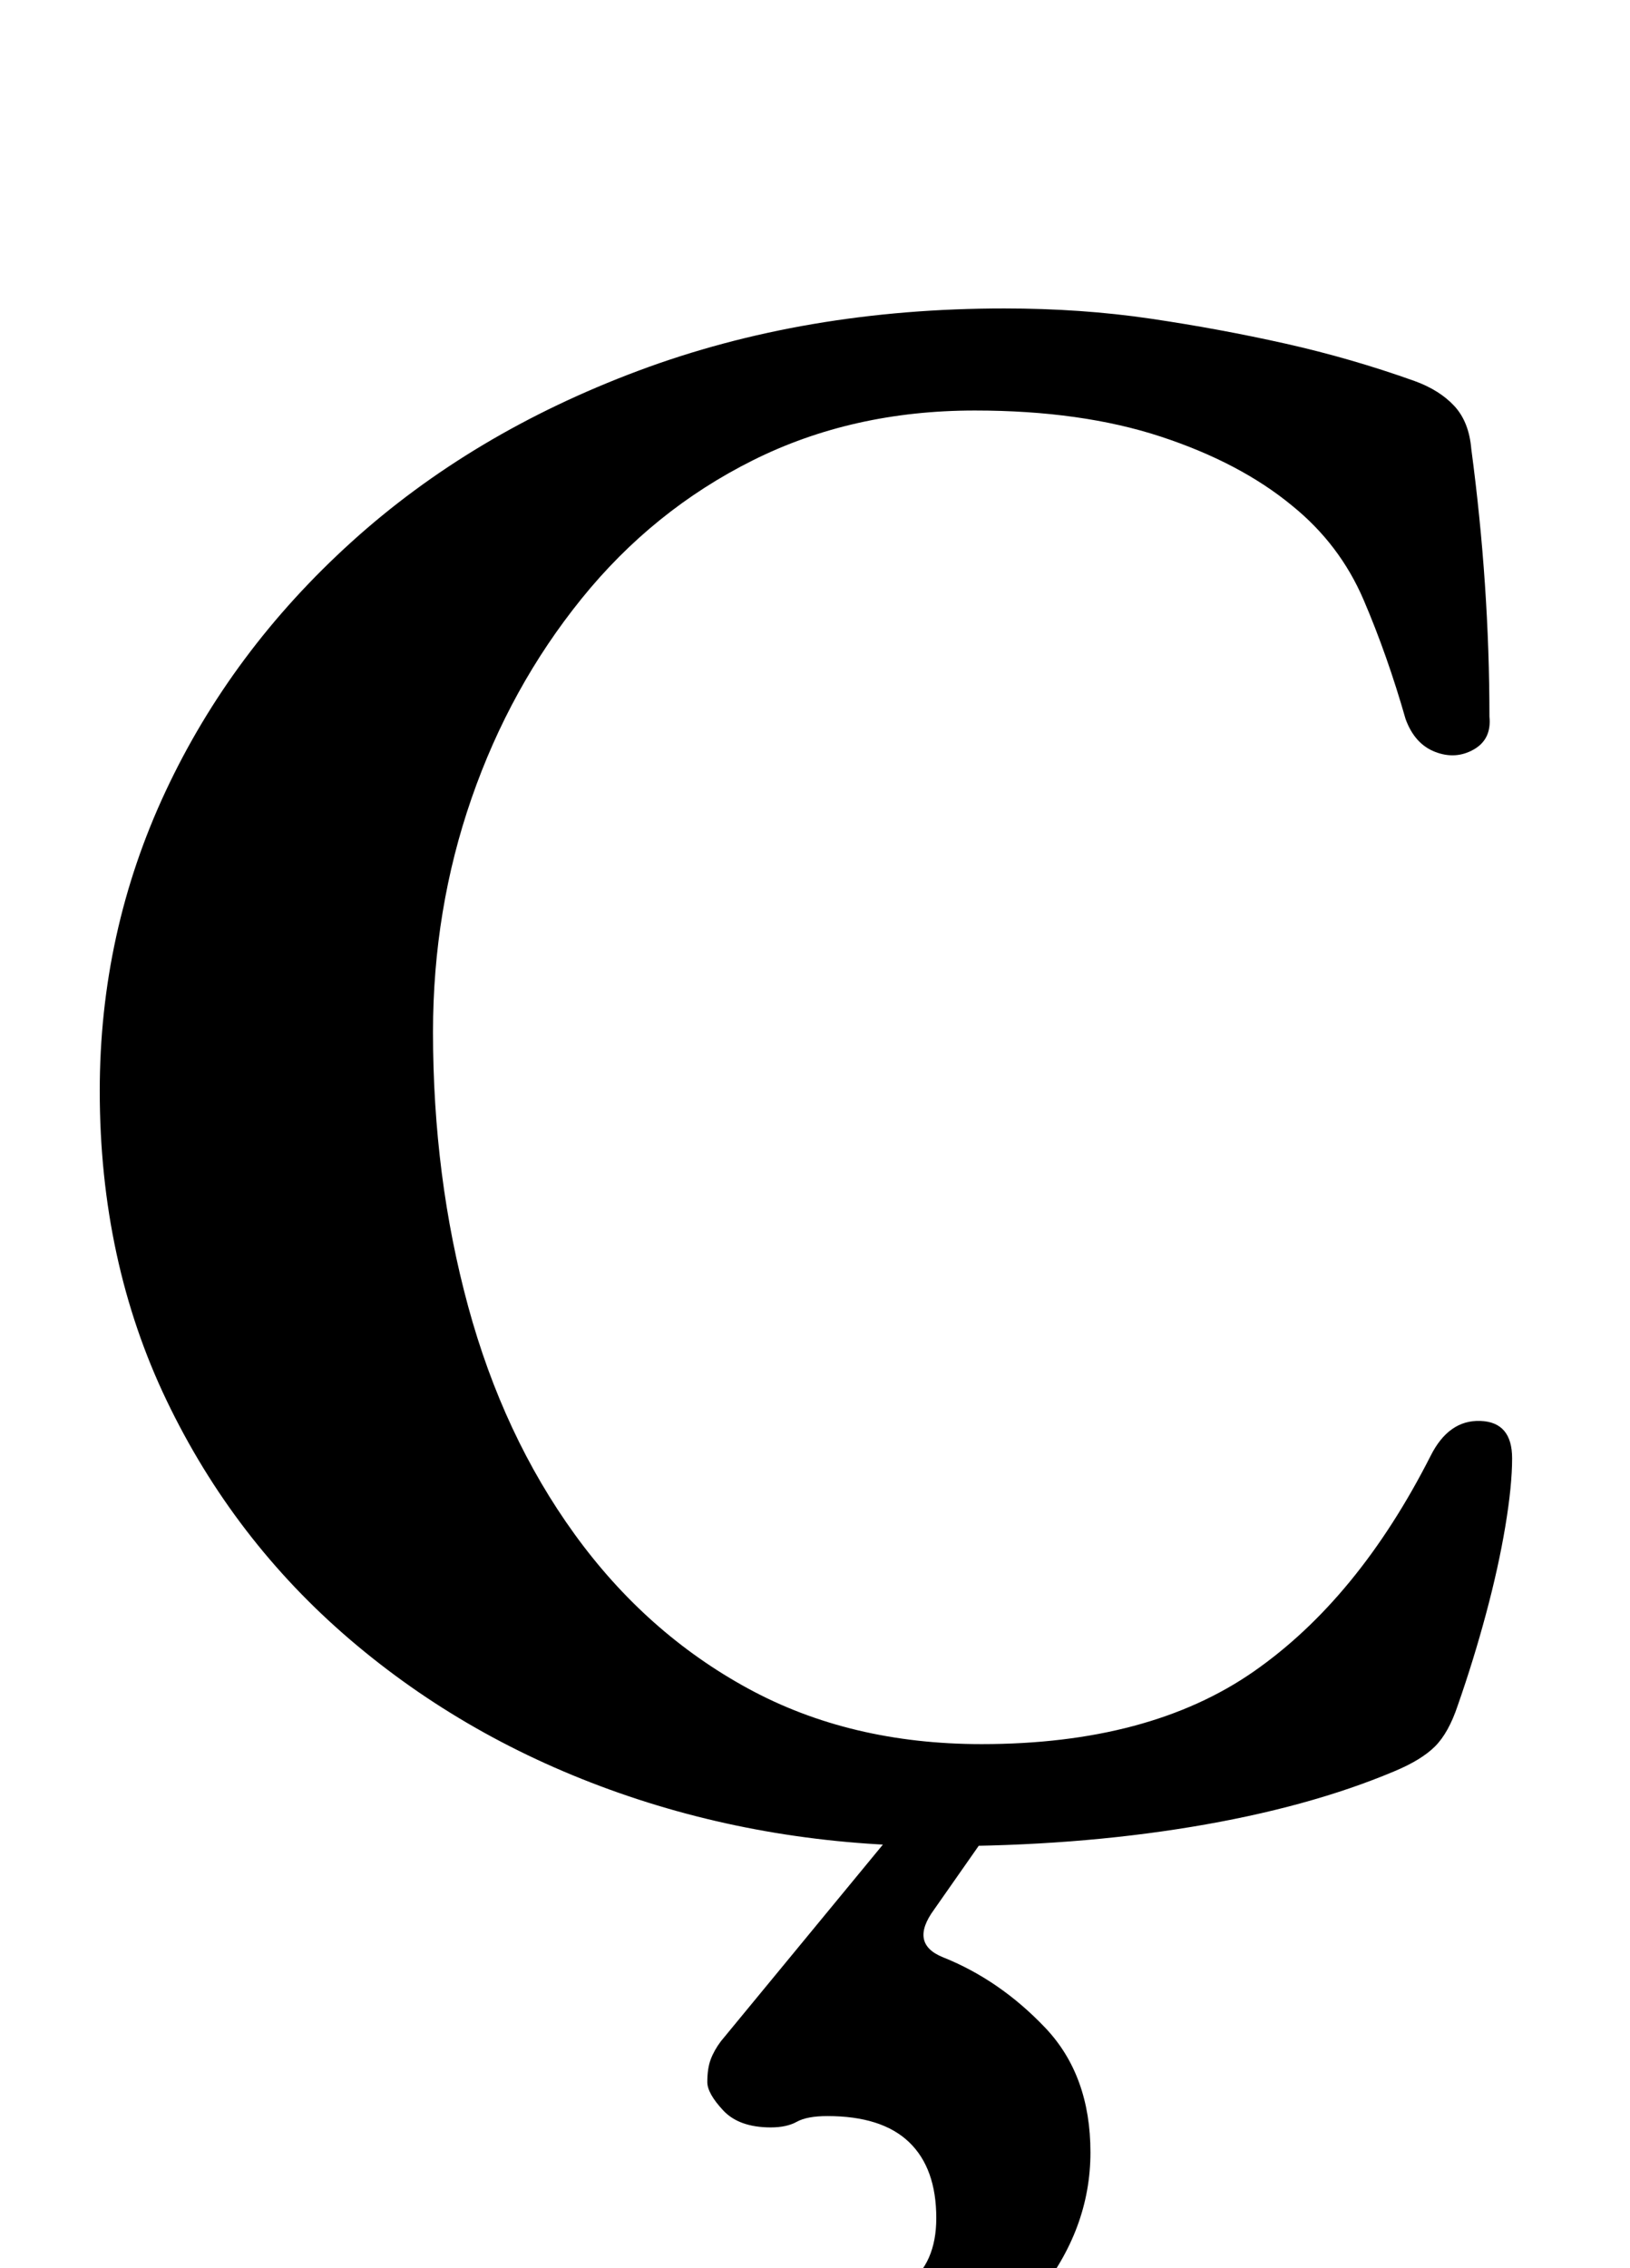 <?xml version="1.0" standalone="no"?>
<!DOCTYPE svg PUBLIC "-//W3C//DTD SVG 1.1//EN" "http://www.w3.org/Graphics/SVG/1.1/DTD/svg11.dtd" >
<svg xmlns="http://www.w3.org/2000/svg" xmlns:xlink="http://www.w3.org/1999/xlink" version="1.1" viewBox="-10 0 719 1000">
  <g transform="matrix(1 0 0 -1 0 800)">
   <path fill="currentColor"
d="M405 -14q-75 0 -142 23.5t-118.5 67.5t-81 105.5t-29.5 136.5q0 70 29 132t82 110t126.5 75.5t161.5 27.5q34 0 64.5 -4.5t59.5 -11t57 -16.5q11 -4 17.5 -11t7.5 -19q4 -30 6 -59.5t2 -58.5q1 -10 -7 -14.5t-17 -1t-13 14.5q-8 28 -18.5 52.5t-31.5 41.5
q-23 19 -58 30.5t-82 11.5q-54 0 -98 -22t-75.5 -61t-48.5 -88t-17 -103q0 -64 15.5 -121t47 -100.5t76.5 -68t103 -24.5q74 0 120 32t78 95q8 16 22 15.5t14 -16.5q0 -12 -3 -30t-8.5 -38.5t-12.5 -40.5q-4 -12 -10 -18t-18 -11q-38 -16 -89.5 -24.5t-110.5 -8.5zM329 -275
q-24 0 -37 8t-13 32q0 16 6 23.5t13 7.5q6 0 17 -6.5t44 -6.5q18 0 31 9.5t13 29.5q0 22 -12 33.5t-36 11.5q-9 0 -13.5 -2.5t-11.5 -2.5q-14 0 -21 7.5t-7 12.5q0 6 1.5 10t4.5 8l89 108h40l-35 -50q-11 -15 4 -21q25 -10 45 -31t20 -55t-23.5 -63t-56.5 -46t-62 -17z" />
  </g>

</svg>
